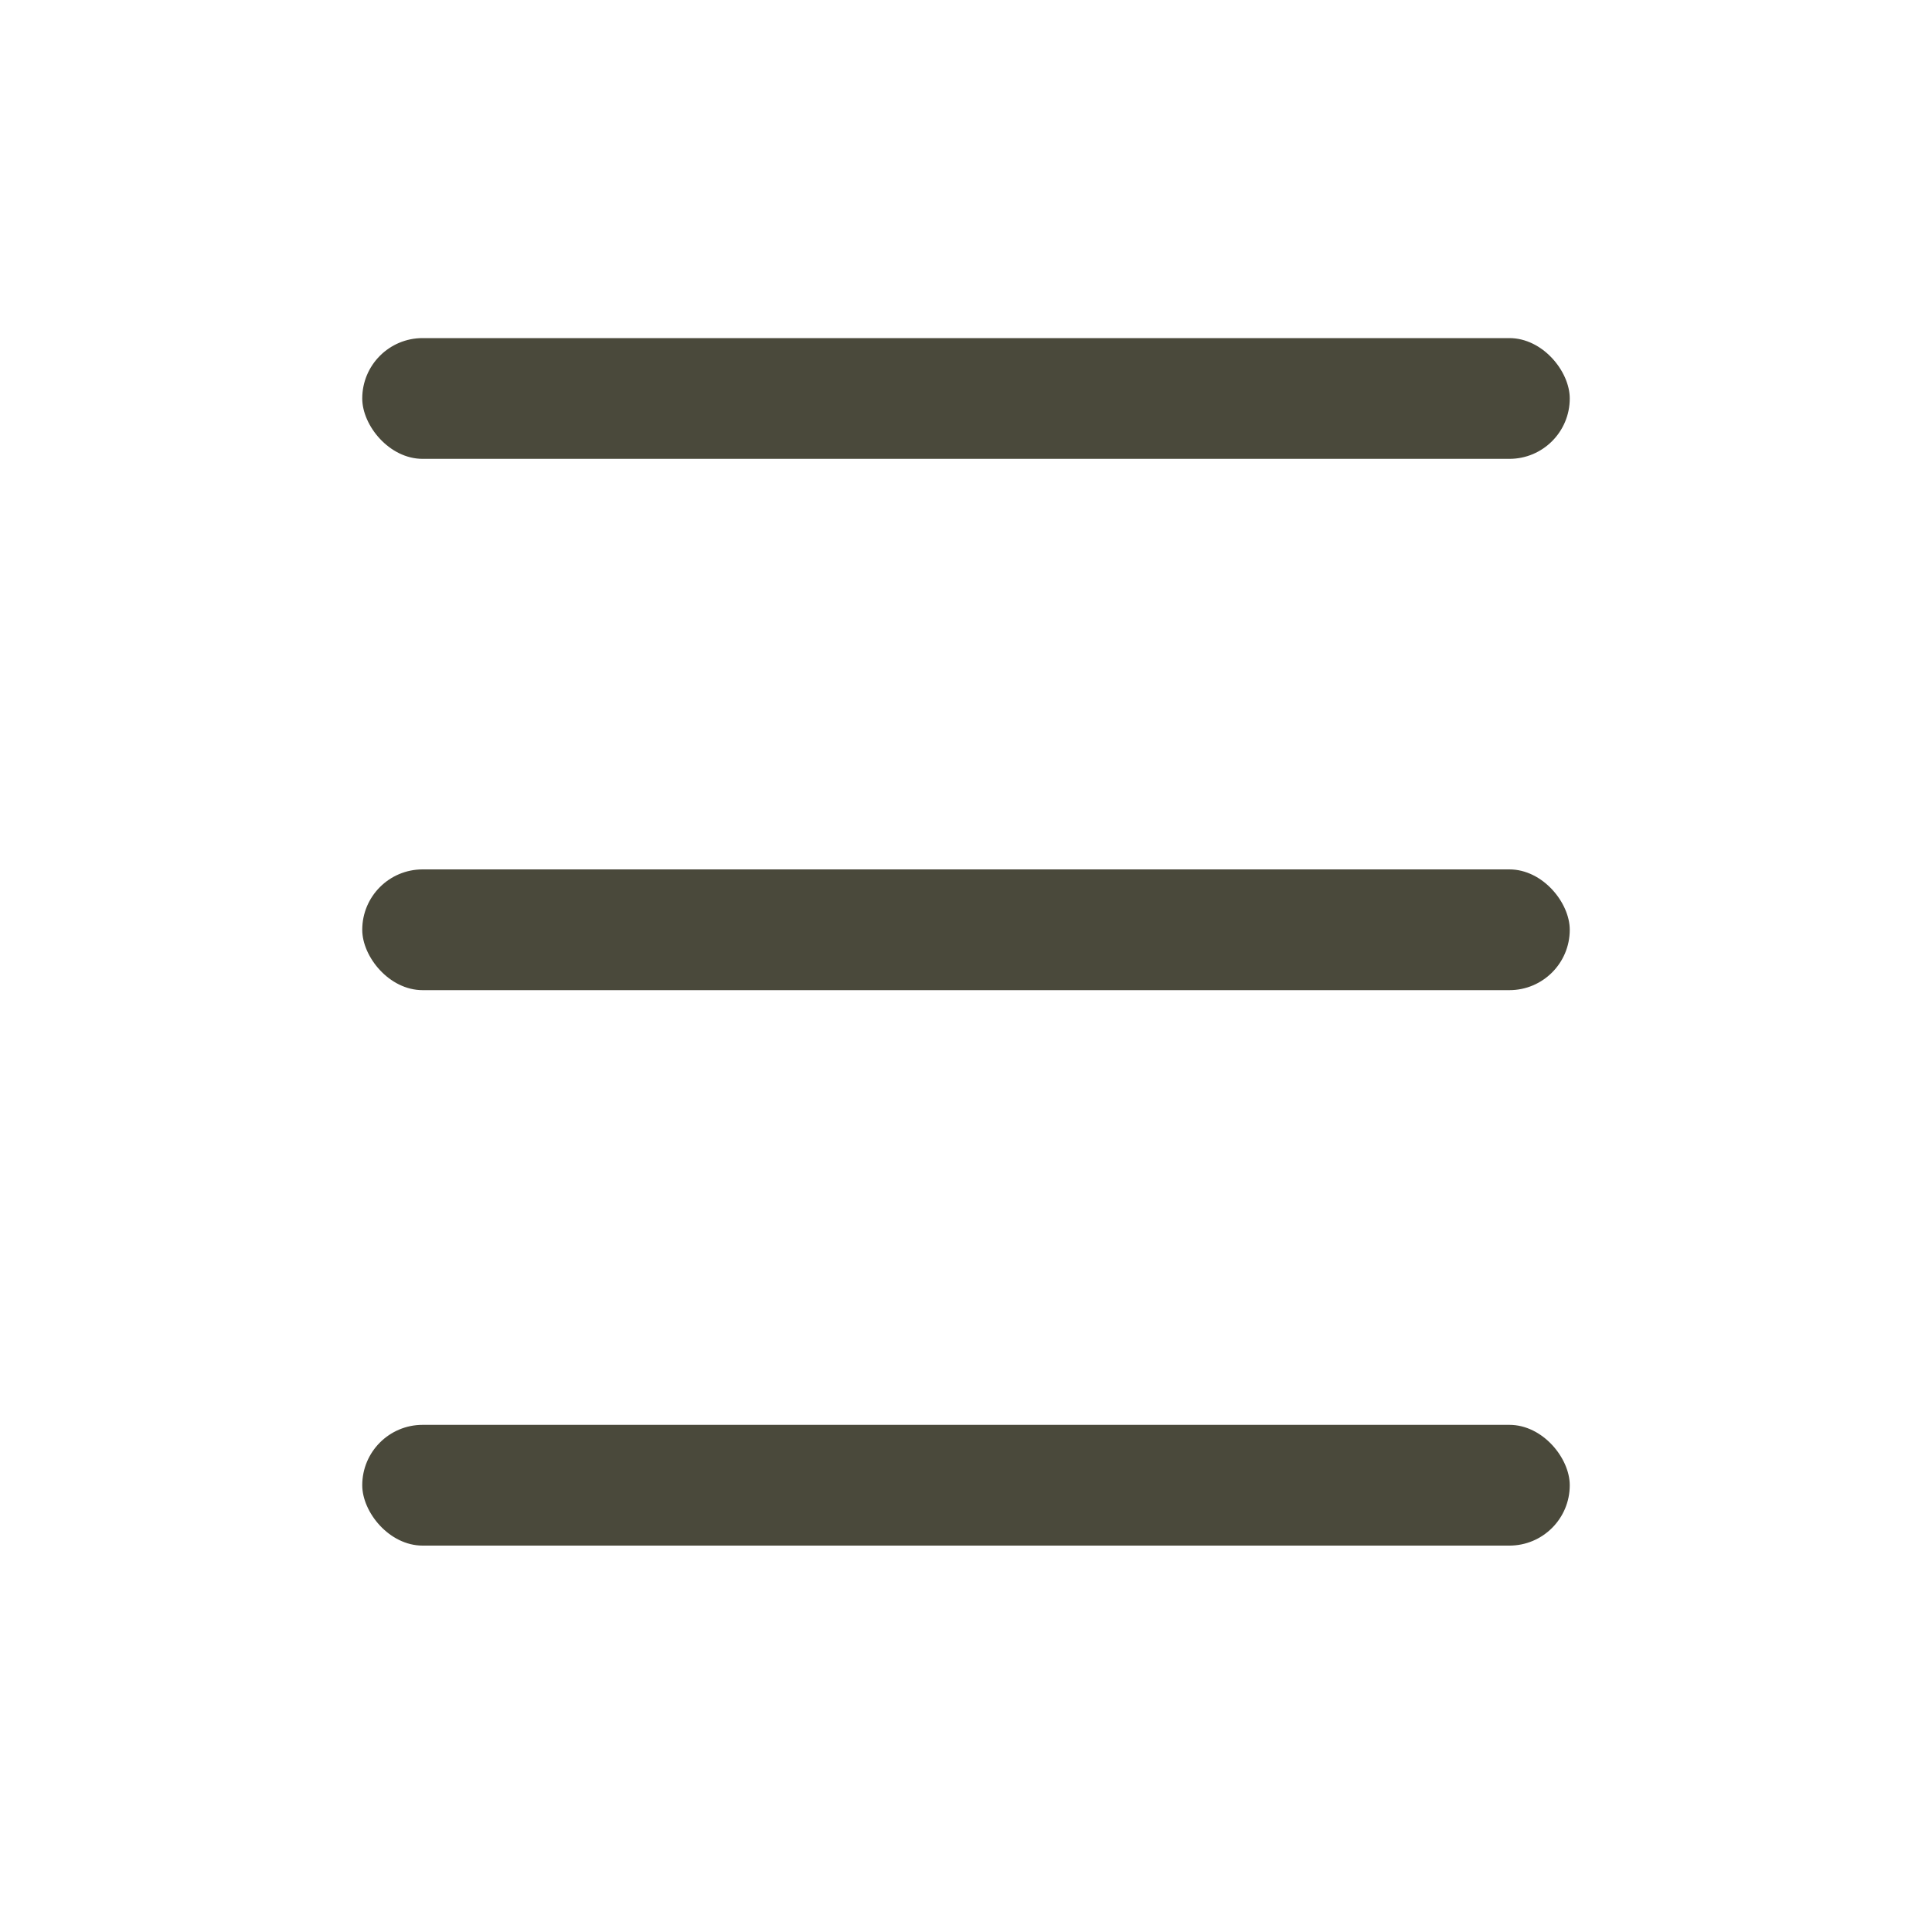 <svg width="50" height="50" viewBox="0 0 50 50" fill="none" xmlns="http://www.w3.org/2000/svg">
<rect x="9.375" y="8.75" width="31.25" height="3.125" rx="1.562" fill="#4A493B"/>
<rect x="9.375" y="36.875" width="31.25" height="3.125" rx="1.562" fill="#4A493B"/>
<rect x="9.375" y="22.5" width="31.25" height="3.125" rx="1.562" fill="#4A493B"/>
</svg>
